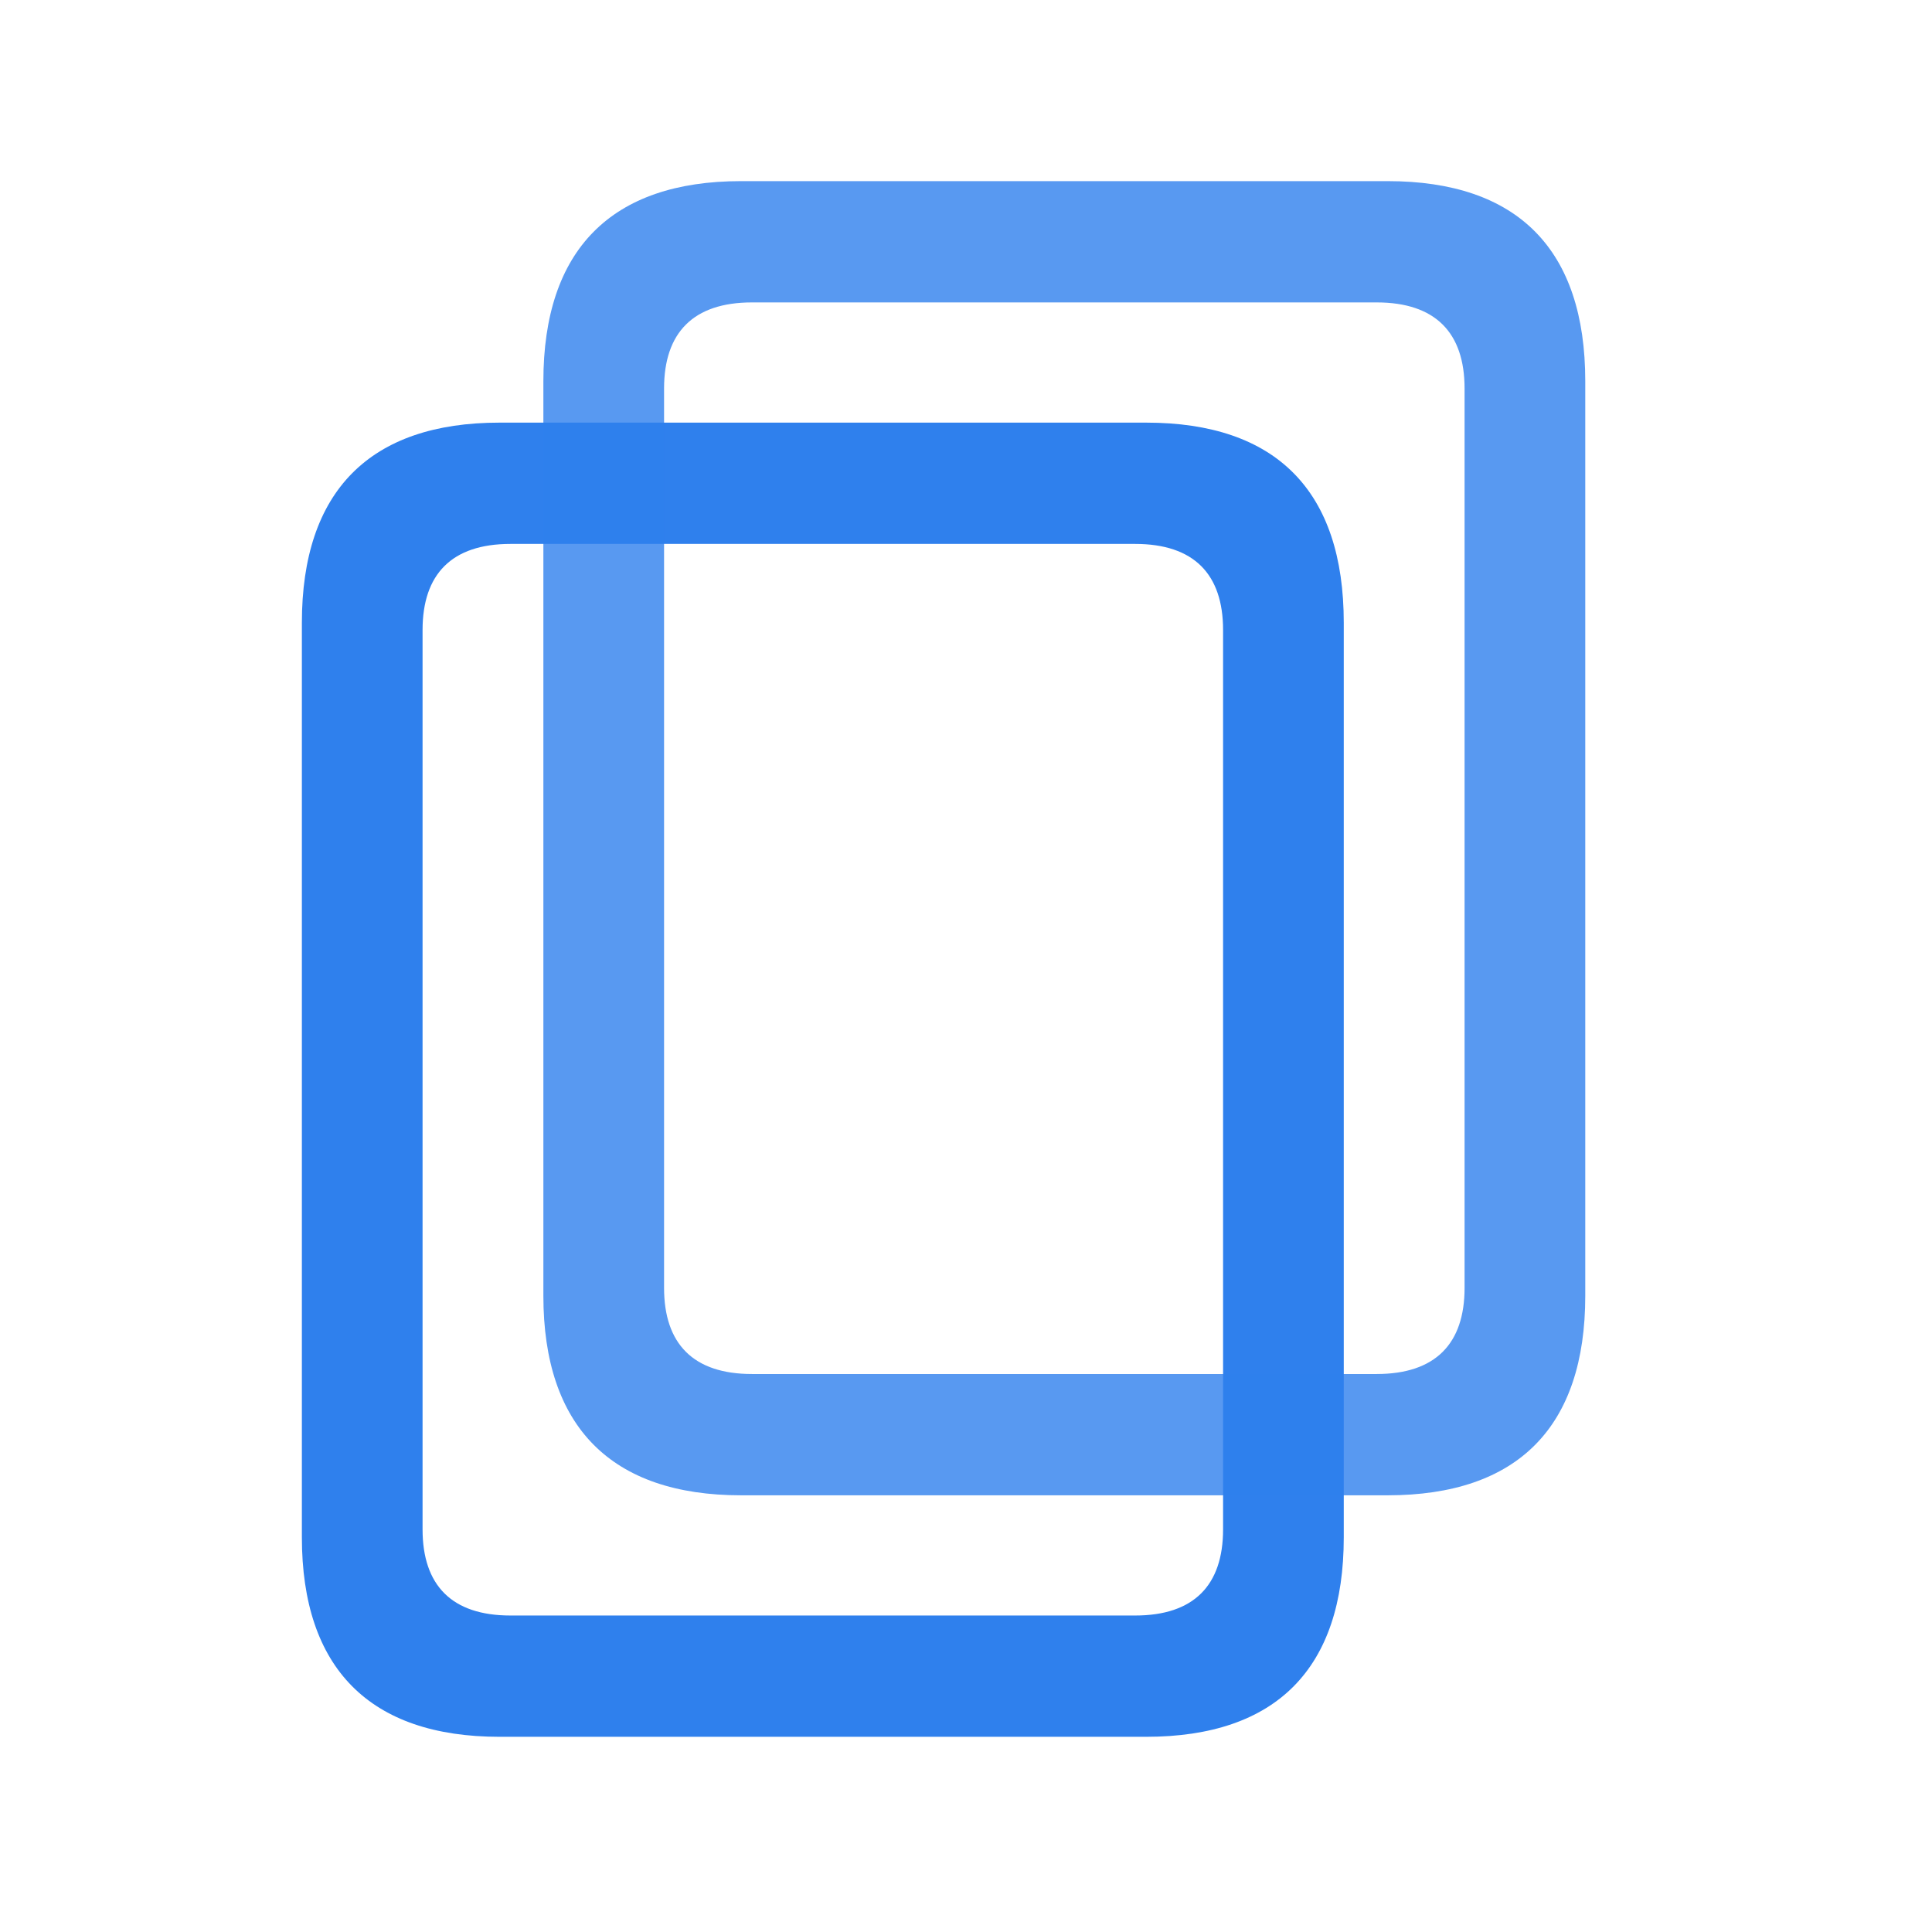<svg width="32" height="32" viewBox="0 0 32 32" fill="none" xmlns="http://www.w3.org/2000/svg">
<path d="M5 25.462C5 27.632 6.125 28.767 8.275 28.767H18.982C21.142 28.767 22.257 27.632 22.257 25.462V10.315C22.257 8.135 21.142 7 18.982 7H8.275C6.125 7 5 8.135 5 10.315V25.462ZM6.999 25.331V10.435C6.999 9.511 7.481 9.009 8.455 9.009H18.801C19.776 9.009 20.258 9.511 20.258 10.435V25.331C20.258 26.256 19.776 26.758 18.801 26.758H8.455C7.481 26.758 6.999 26.256 6.999 25.331Z" fill="#2F80ED"/>
<path opacity="0.8" d="M9 21.462C9 23.632 10.125 24.767 12.275 24.767H22.982C25.142 24.767 26.257 23.632 26.257 21.462V6.315C26.257 4.135 25.142 3 22.982 3H12.275C10.125 3 9 4.135 9 6.315V21.462ZM10.999 21.331V6.435C10.999 5.511 11.481 5.009 12.455 5.009H22.801C23.776 5.009 24.258 5.511 24.258 6.435V21.331C24.258 22.256 23.776 22.758 22.801 22.758H12.455C11.481 22.758 10.999 22.256 10.999 21.331Z" fill="#2F80ED"/>
</svg>
